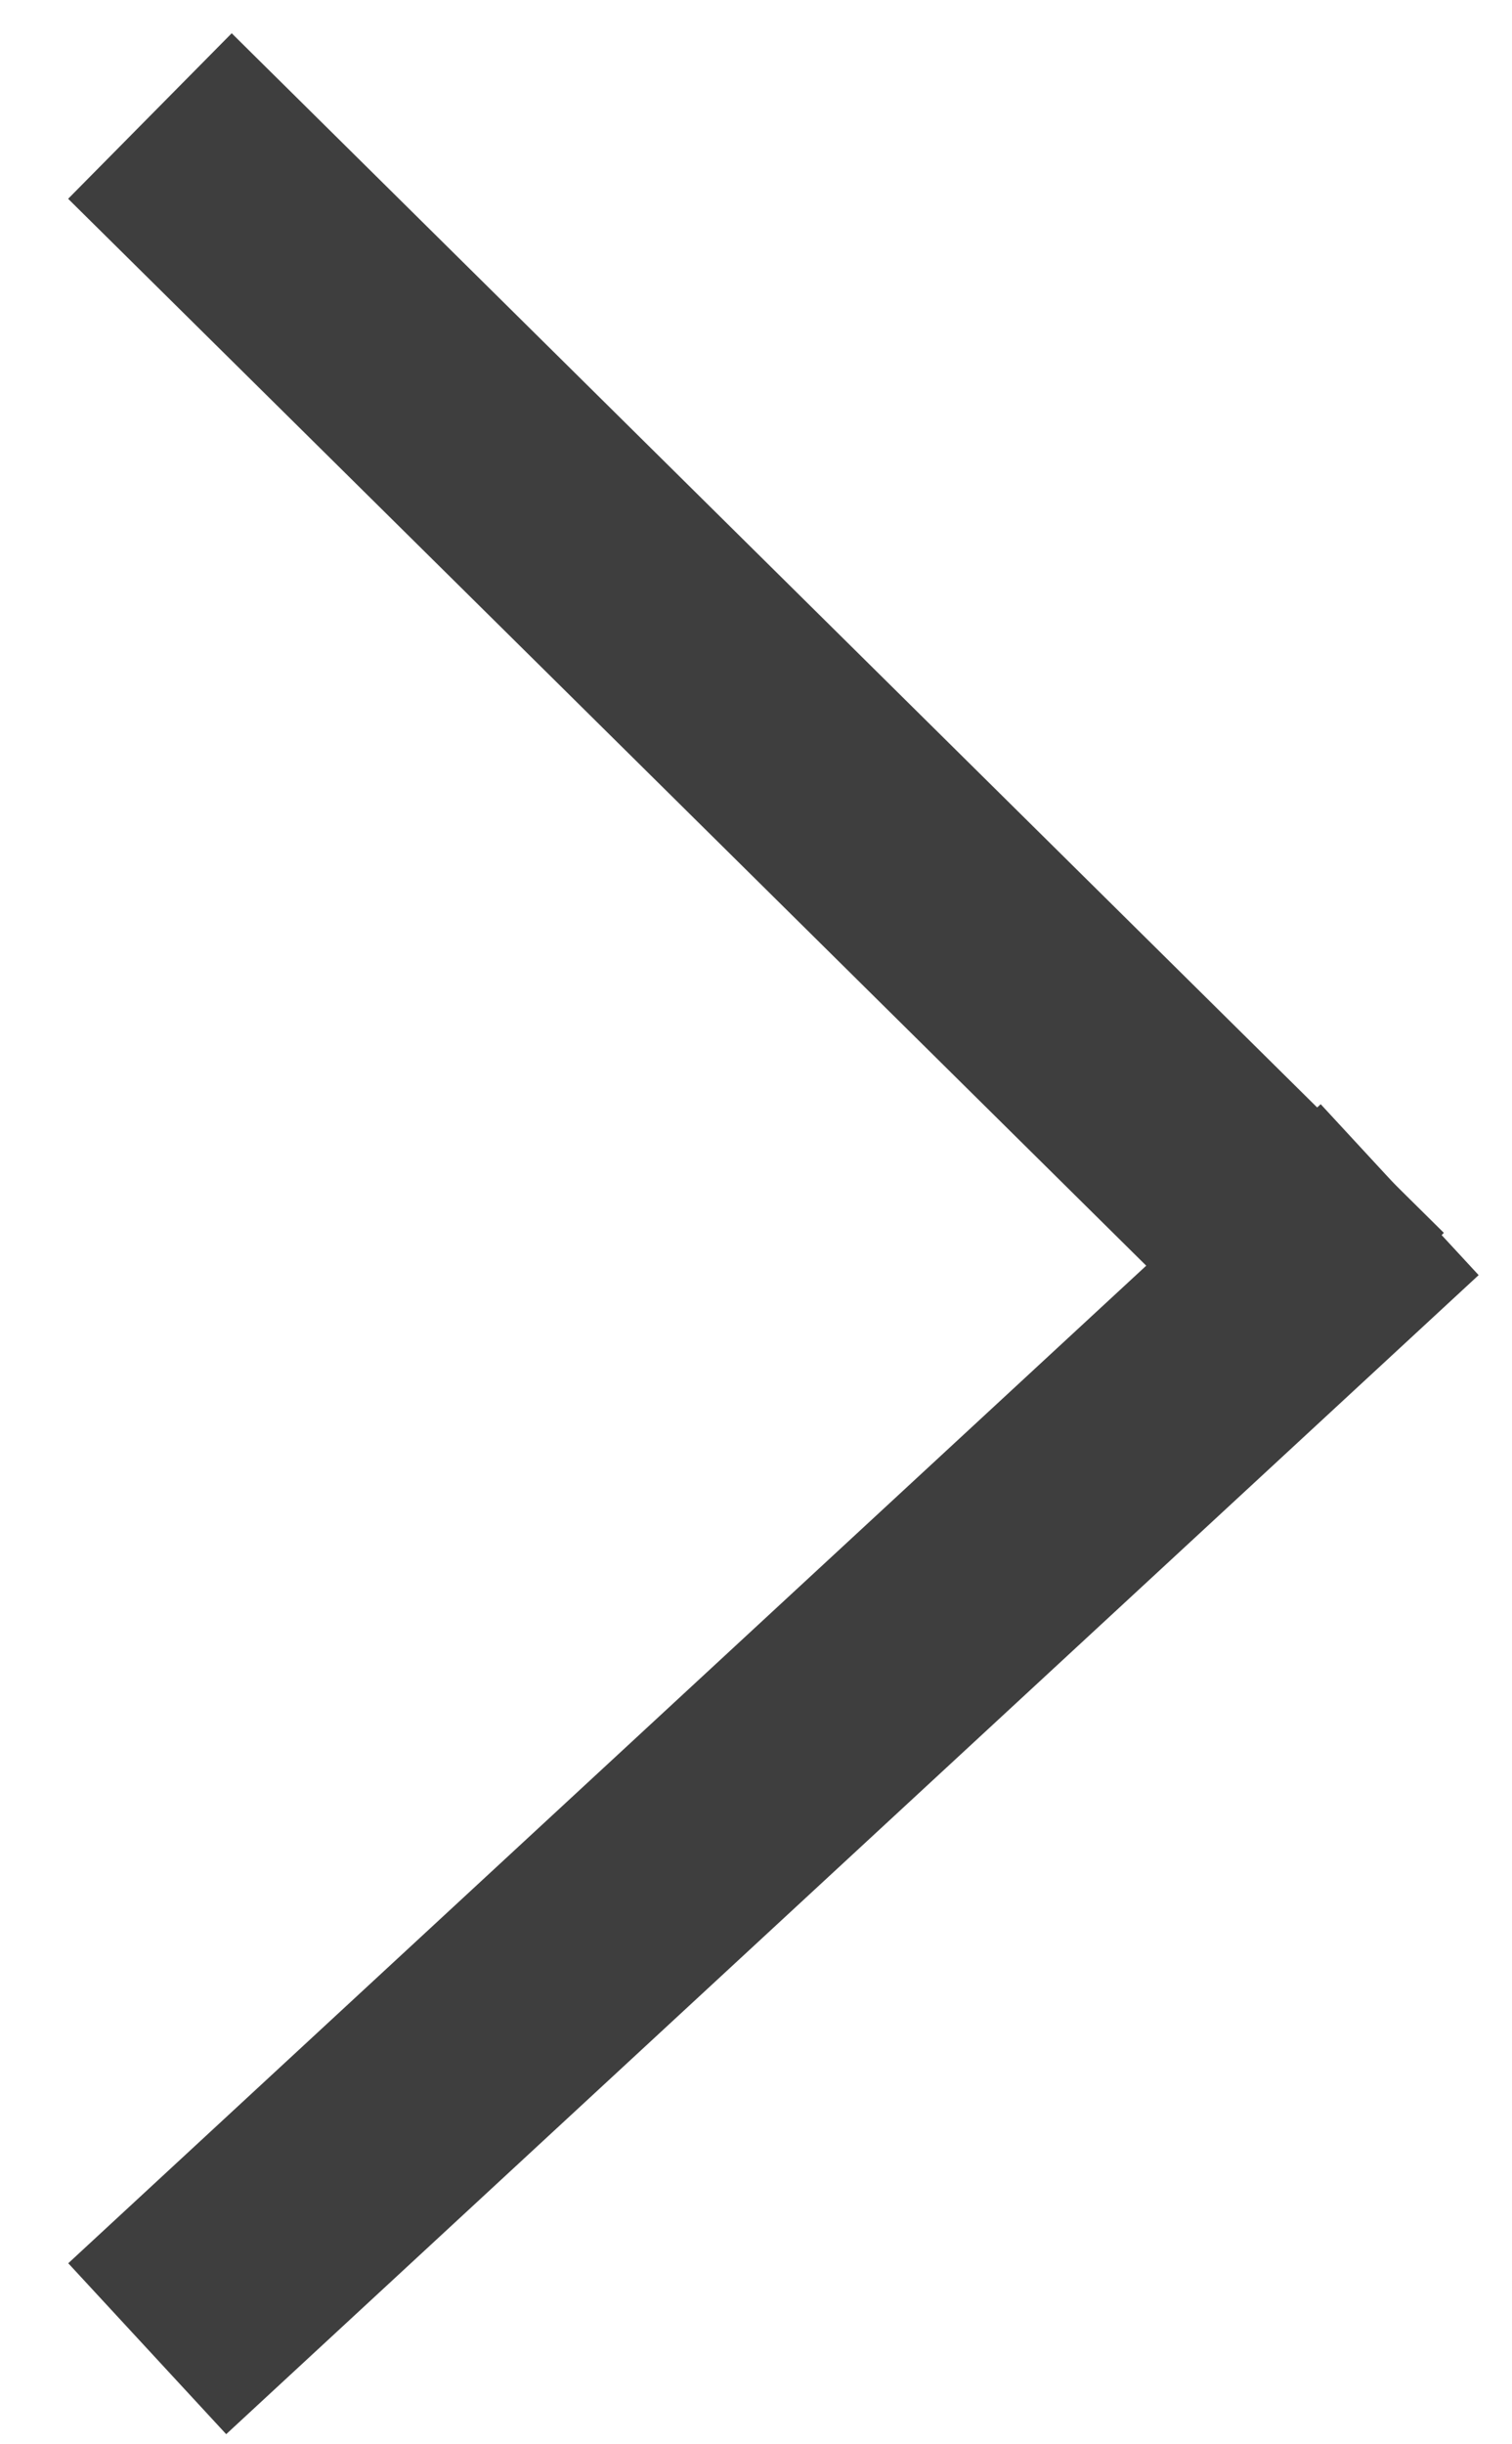 <svg version="1.1" id="Ebene_1" xmlns="http://www.w3.org/2000/svg" x="0" y="0" viewBox="0 0 13 21" xml:space="preserve"><style>.st0{fill:none;stroke:#3e3e3e;stroke-width:2;stroke-linecap:square}</style><g id="Symbols"><g id="header-back" transform="translate(-86 -13)"><g id="arrow-left" transform="translate(88 14)"><g id="Group"><path id="Line-2" class="st0" d="M0 .7l9 8.9"/><path id="Line-2-Copy" class="st0" d="M0 18.5l9.3-8.6"/></g></g></g></g></svg>